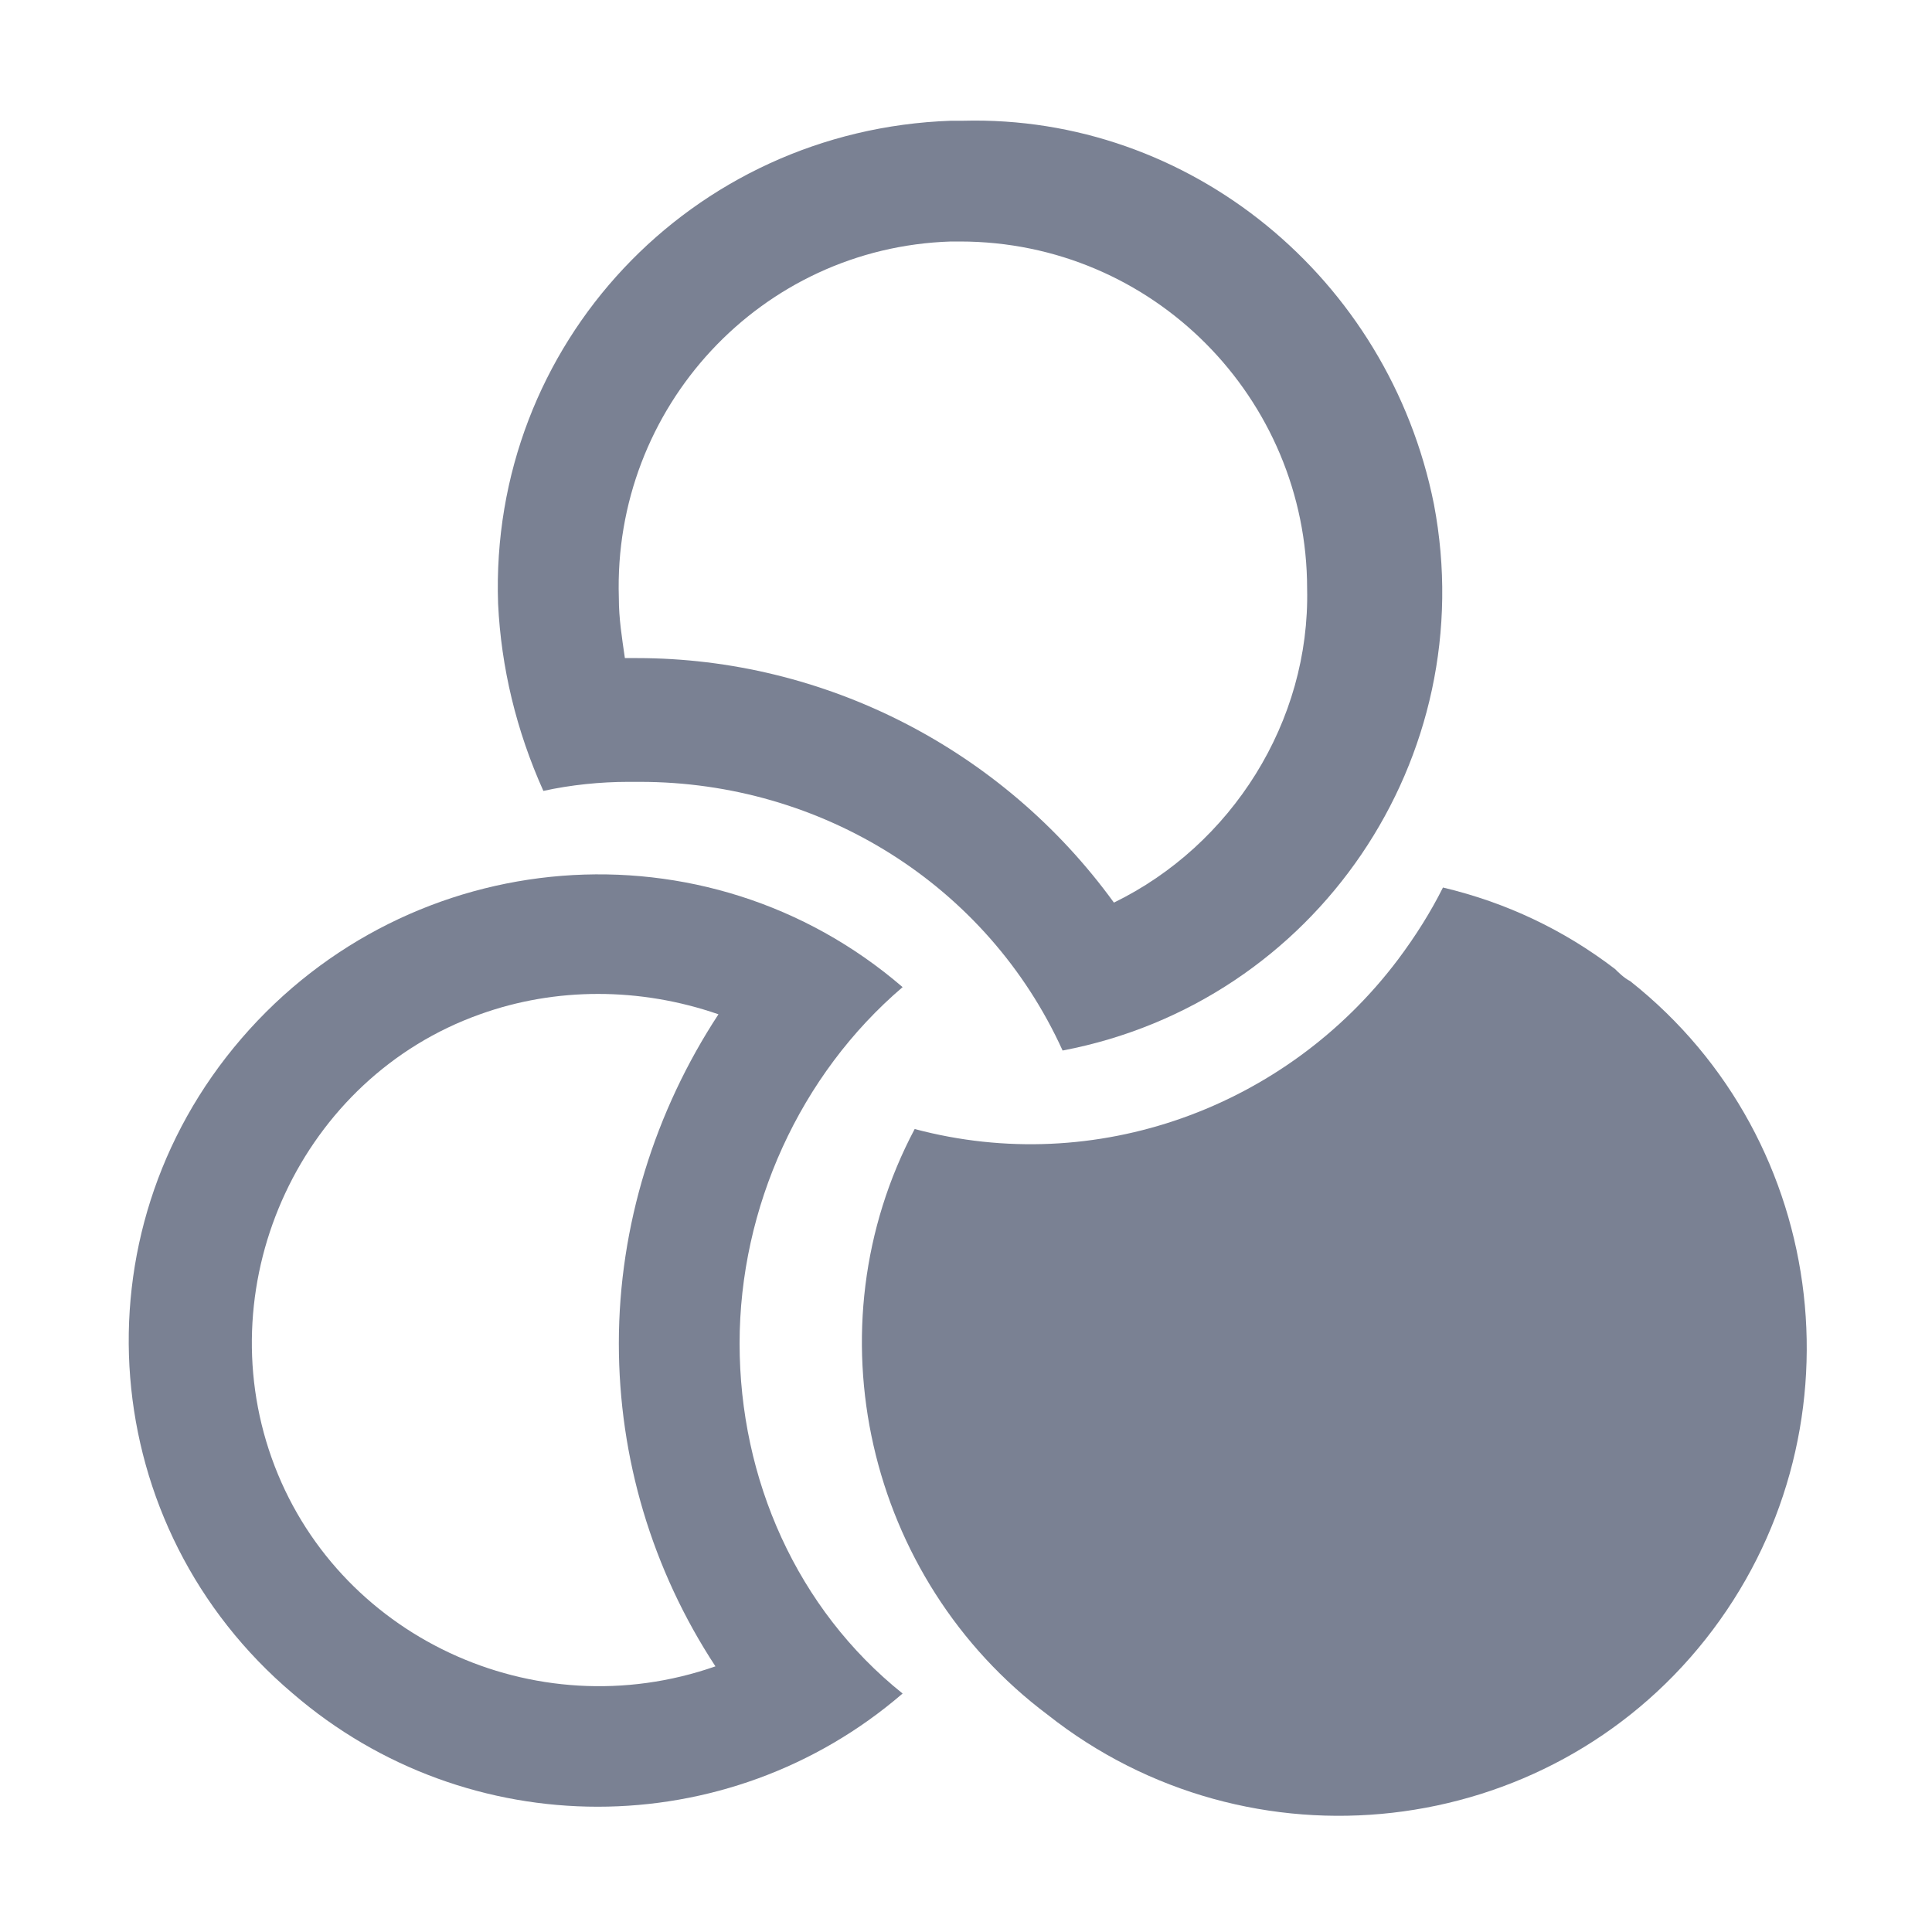 <?xml version="1.0" encoding="utf-8"?>
<!-- Generator: Adobe Illustrator 24.3.0, SVG Export Plug-In . SVG Version: 6.00 Build 0)  -->
<svg version="1.1" id="图层_1" xmlns="http://www.w3.org/2000/svg" xmlns:xlink="http://www.w3.org/1999/xlink" x="0px" y="0px"
	 viewBox="0 0 64 64" style="enable-background:new 0 0 64 64;" xml:space="preserve">
<style type="text/css">
	.st0{fill:#7A8193;}
</style>
<path class="st0" d="M31.9,4h-0.4c-8.6,0.3-15.3,7.4-15,16c0.1,2.1,0.6,4.2,1.5,6.2c0.9-0.2,1.9-0.3,2.8-0.3h0.4
	c6,0,11.5,3.4,14,8.9c8.4-1.6,13.9-9.7,12.3-18.1C46,9.2,39.4,3.8,31.9,4z M36.9,29.9c-3.7-5.1-9.6-8.1-15.8-8.1h-0.4
	c-0.1-0.7-0.2-1.3-0.2-2C20.3,13.5,25.2,8.2,31.5,8h0.3c6.4,0,11.5,5.2,11.5,11.5C43.4,23.9,40.8,28,36.9,29.9z"/>
<path class="st0" d="M34.7,56.8c6.7,5.3,16.5,4.2,21.8-2.5s4.2-16.5-2.5-21.8c-0.2-0.1-0.4-0.3-0.5-0.4c-1.7-1.3-3.6-2.2-5.7-2.7
	c-0.4,0.8-0.9,1.6-1.5,2.4c-3.7,4.9-10,7.2-16,5.6C26.8,44,28.7,52.3,34.7,56.8L34.7,56.8z"/>
<path class="st0" d="M24.5,44.5c0-4.5,2-8.9,5.4-11.8c-6.5-5.6-16.3-4.8-21.9,1.7S3.2,50.6,9.7,56.1c5.8,5,14.4,5,20.2,0
	C26.4,53.3,24.5,49,24.5,44.5z M23.7,55.2c-6,2.1-12.6-1-14.7-6.9s1-12.6,6.9-14.7c2.5-0.9,5.3-0.9,7.9,0c-2.1,3.2-3.3,7-3.3,10.9
	C20.5,48.3,21.6,52,23.7,55.2z"/>
</svg>
